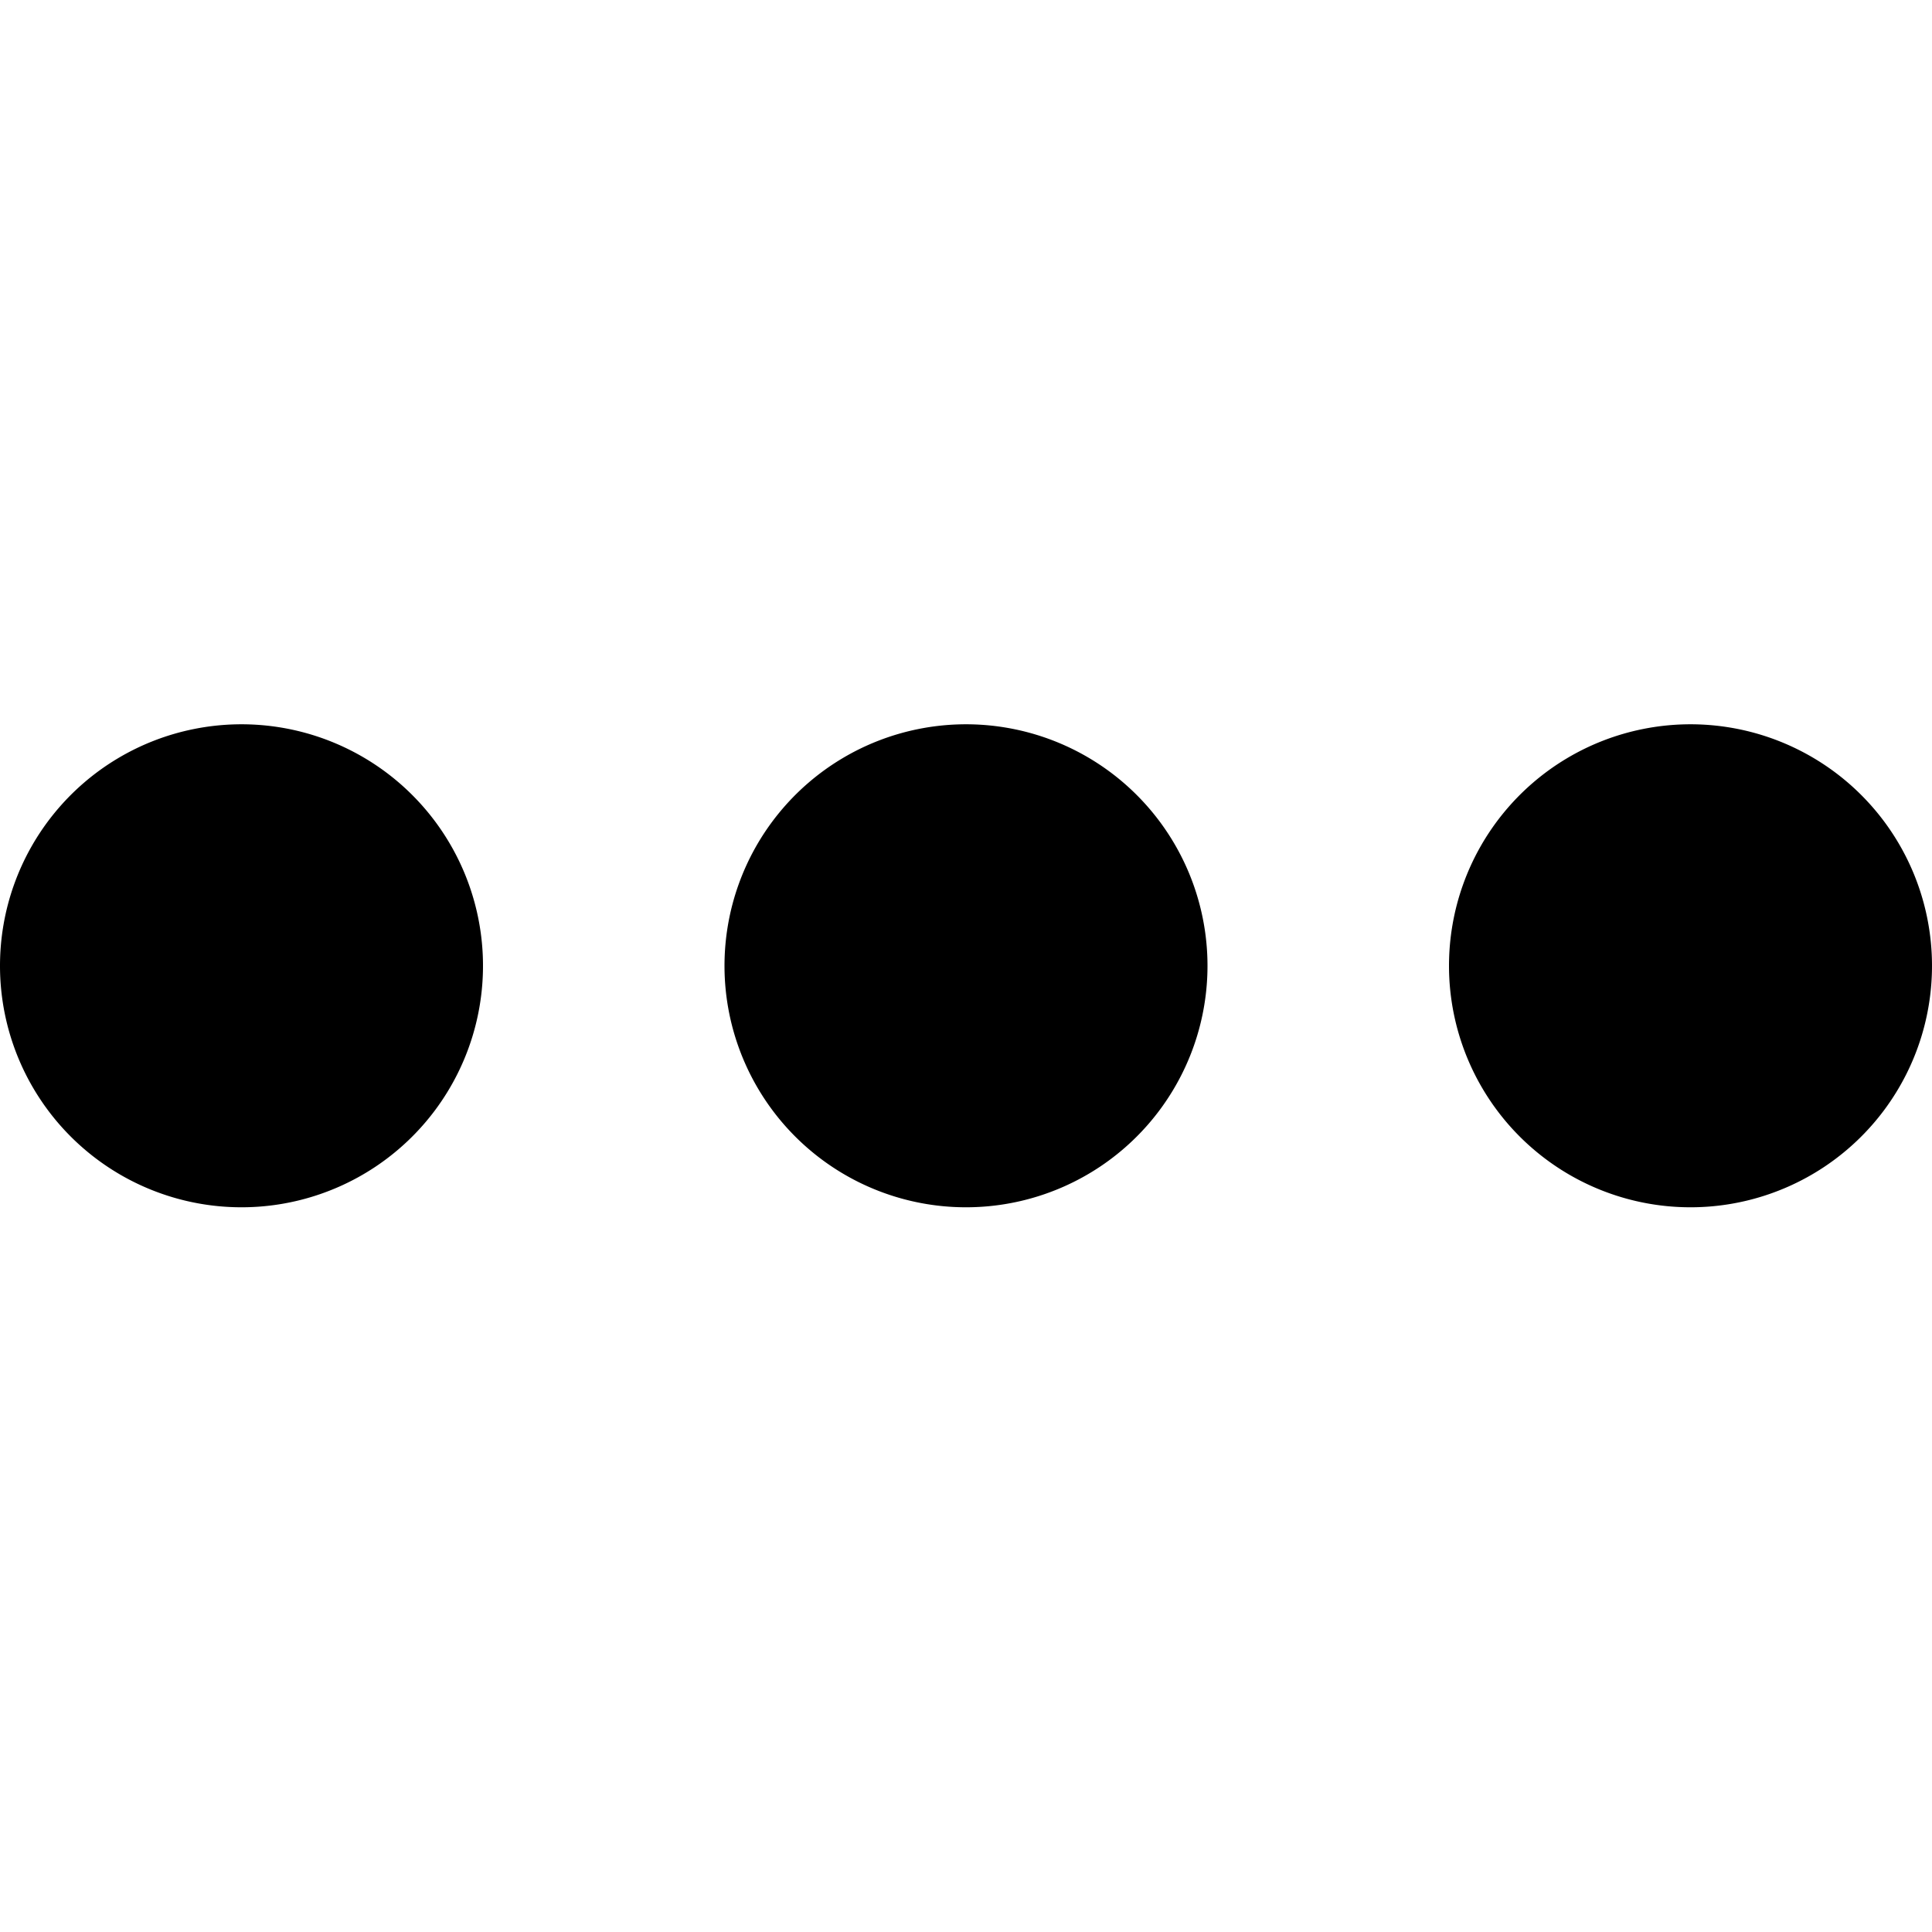 <svg xmlns="http://www.w3.org/2000/svg" viewBox="0 0 24 24">
  <path d="M18,12a3,3,0,1,1,.88,2.12A3,3,0,0,1,18,12ZM9,12a3,3,0,1,1,.88,2.12A3,3,0,0,1,9,12ZM0,12a3,3,0,1,1,.88,2.12A3,3,0,0,1,0,12Z"/>
</svg>
